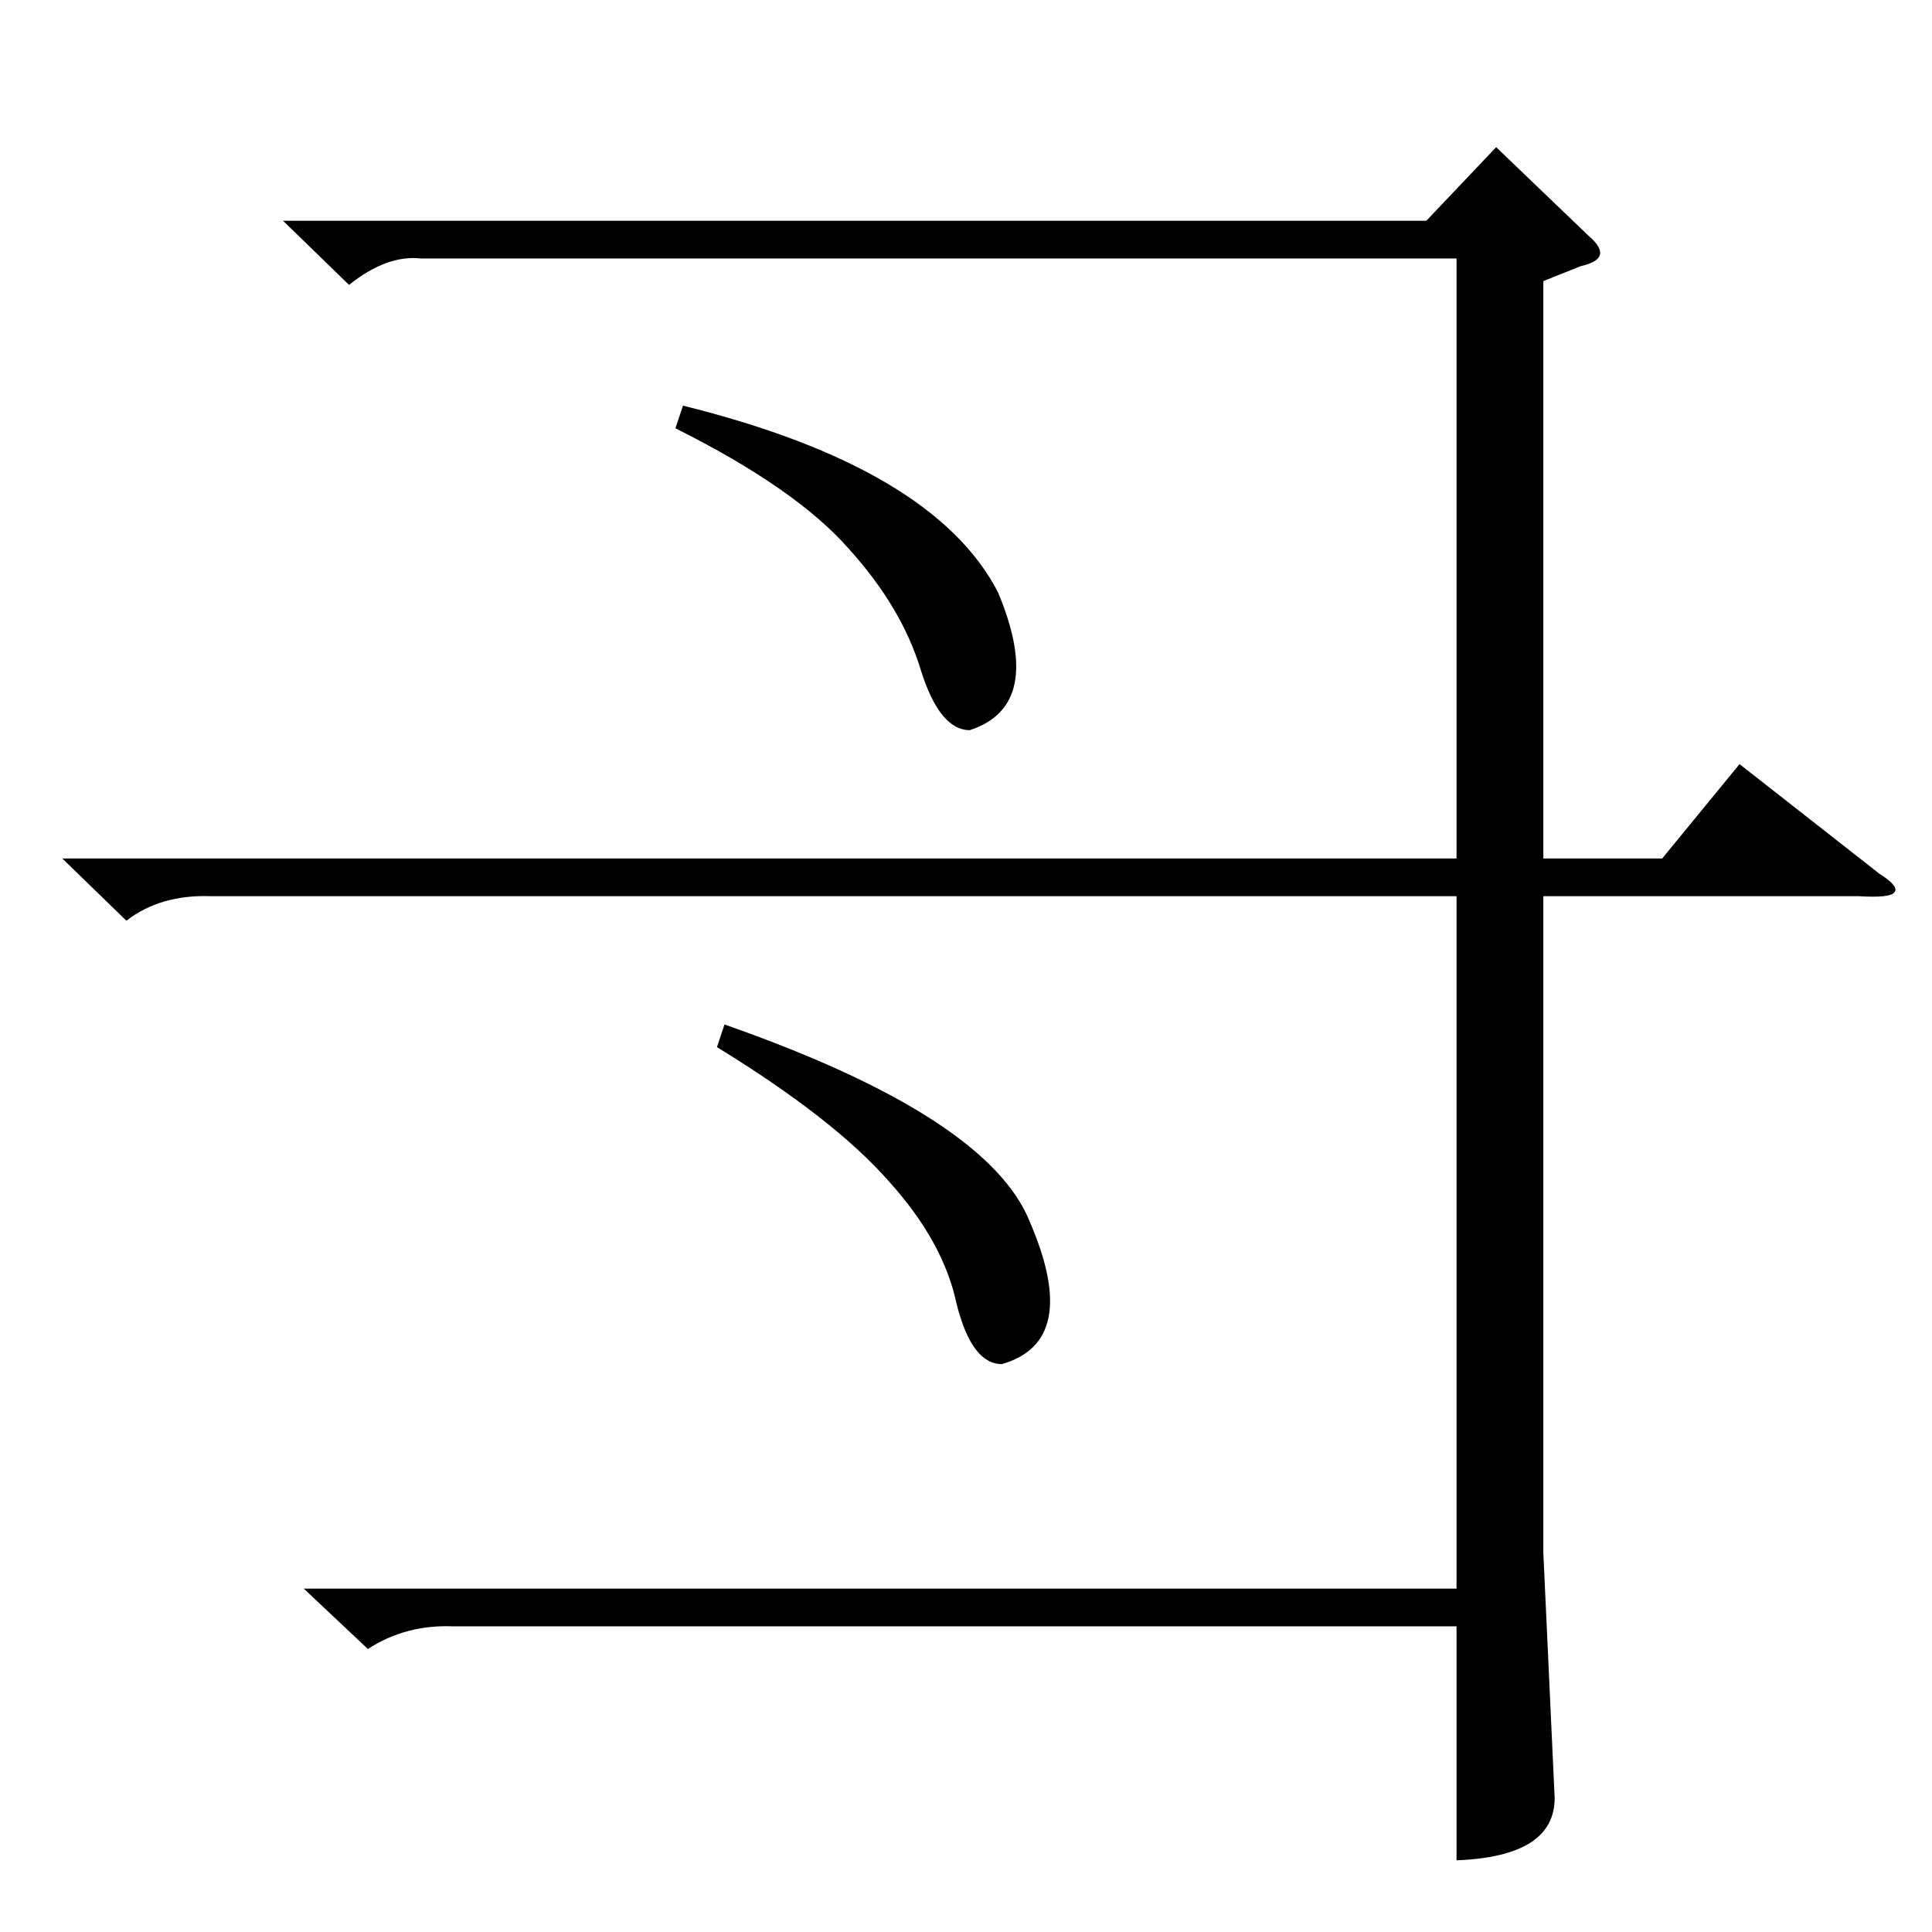 <?xml version="1.0" standalone="no"?>
<!DOCTYPE svg PUBLIC "-//W3C//DTD SVG 1.1//EN" "http://www.w3.org/Graphics/SVG/1.1/DTD/svg11.dtd" >
<svg xmlns="http://www.w3.org/2000/svg" xmlns:xlink="http://www.w3.org/1999/xlink" version="1.1" viewBox="0 -205 1024 1024">
  <g transform="matrix(1 0 0 -1 0 819)">
   <path fill="currentColor"
d="M223 887q-18 2 -38 -14l-35 34h606l37 39l49 -47q7 -6 6 -10t-10 -6l-20 -8v-306h63l41 50l74 -58q11 -7 8 -10q-2 -3 -19 -2h-167v-348l6 -130q0 -31 -52 -33v124h-532q-25 1 -45 -12l-34 32h611v367h-660q-27 1 -45 -13l-34 33h739v318h-549zM358 797l4 12
q133 -33 167 -99q25 -60 -15 -73q-16 0 -26 32q-10 33 -38 64q-28 32 -92 64zM380 469l4 12q140 -49 162 -105q27 -63 -15 -75q-16 0 -24 32q-7 33 -36 65q-29 33 -91 71z" />
  </g>

</svg>
